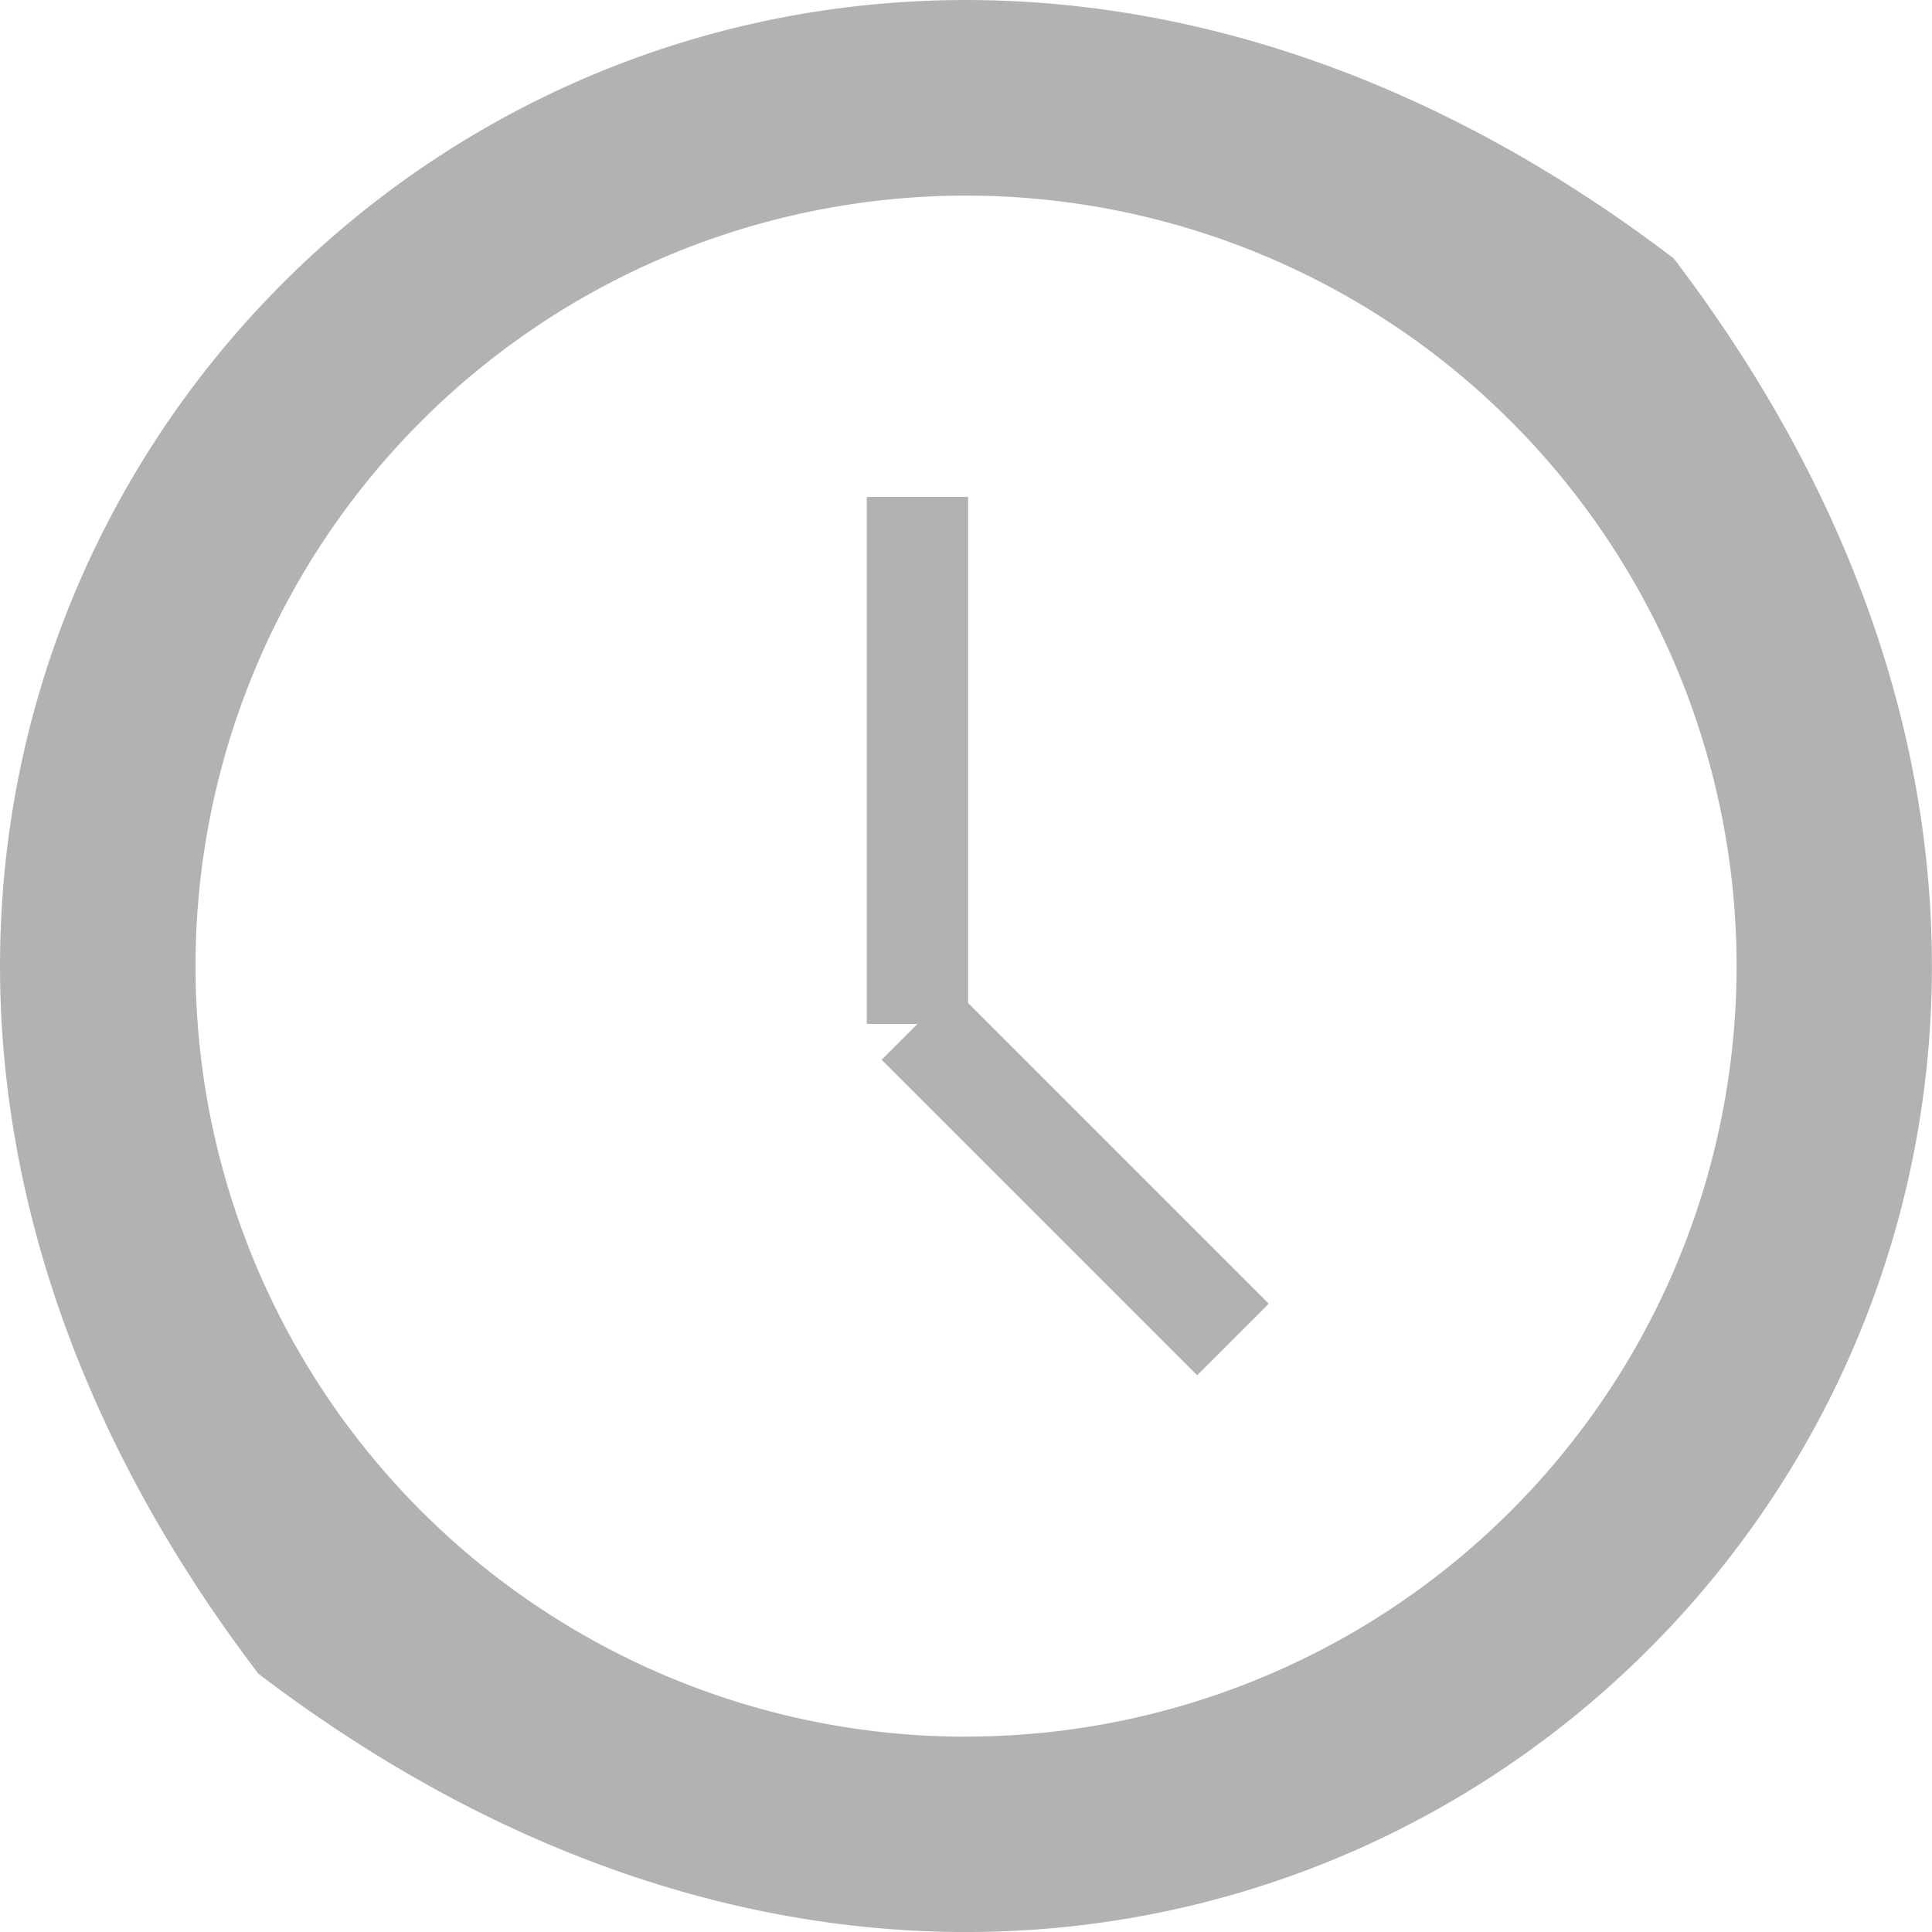 <svg xmlns="http://www.w3.org/2000/svg" width="19.081" height="19.082" viewBox="0 0 19.081 19.082">
  <g id="clockNews" transform="translate(-417.996 -1166.14)">
    <g id="Group_21" data-name="Group 21">
      <path id="Path_19" data-name="Path 19" d="M434.526,1168.692c-10.212-7.778-21.756,3.766-13.978,13.978C430.76,1190.448,442.3,1178.9,434.526,1168.692Zm-6.989,14.6a7.61,7.61,0,1,1,7.61-7.61A7.61,7.61,0,0,1,427.537,1183.291Z" fill="#b2b2b2"/>
    </g>
    <g id="Group_22" data-name="Group 22">
      <line id="Line_1" data-name="Line 1" y2="5.205" transform="translate(427.057 1171.048)" fill="none" stroke="#b2b2b2" stroke-miterlimit="10" stroke-width="1"/>
      <line id="Line_2" data-name="Line 2" x1="3.116" y1="3.116" transform="translate(427.057 1176.253)" fill="none" stroke="#b2b2b2" stroke-miterlimit="10" stroke-width="1"/>
    </g>
  </g>
</svg>
